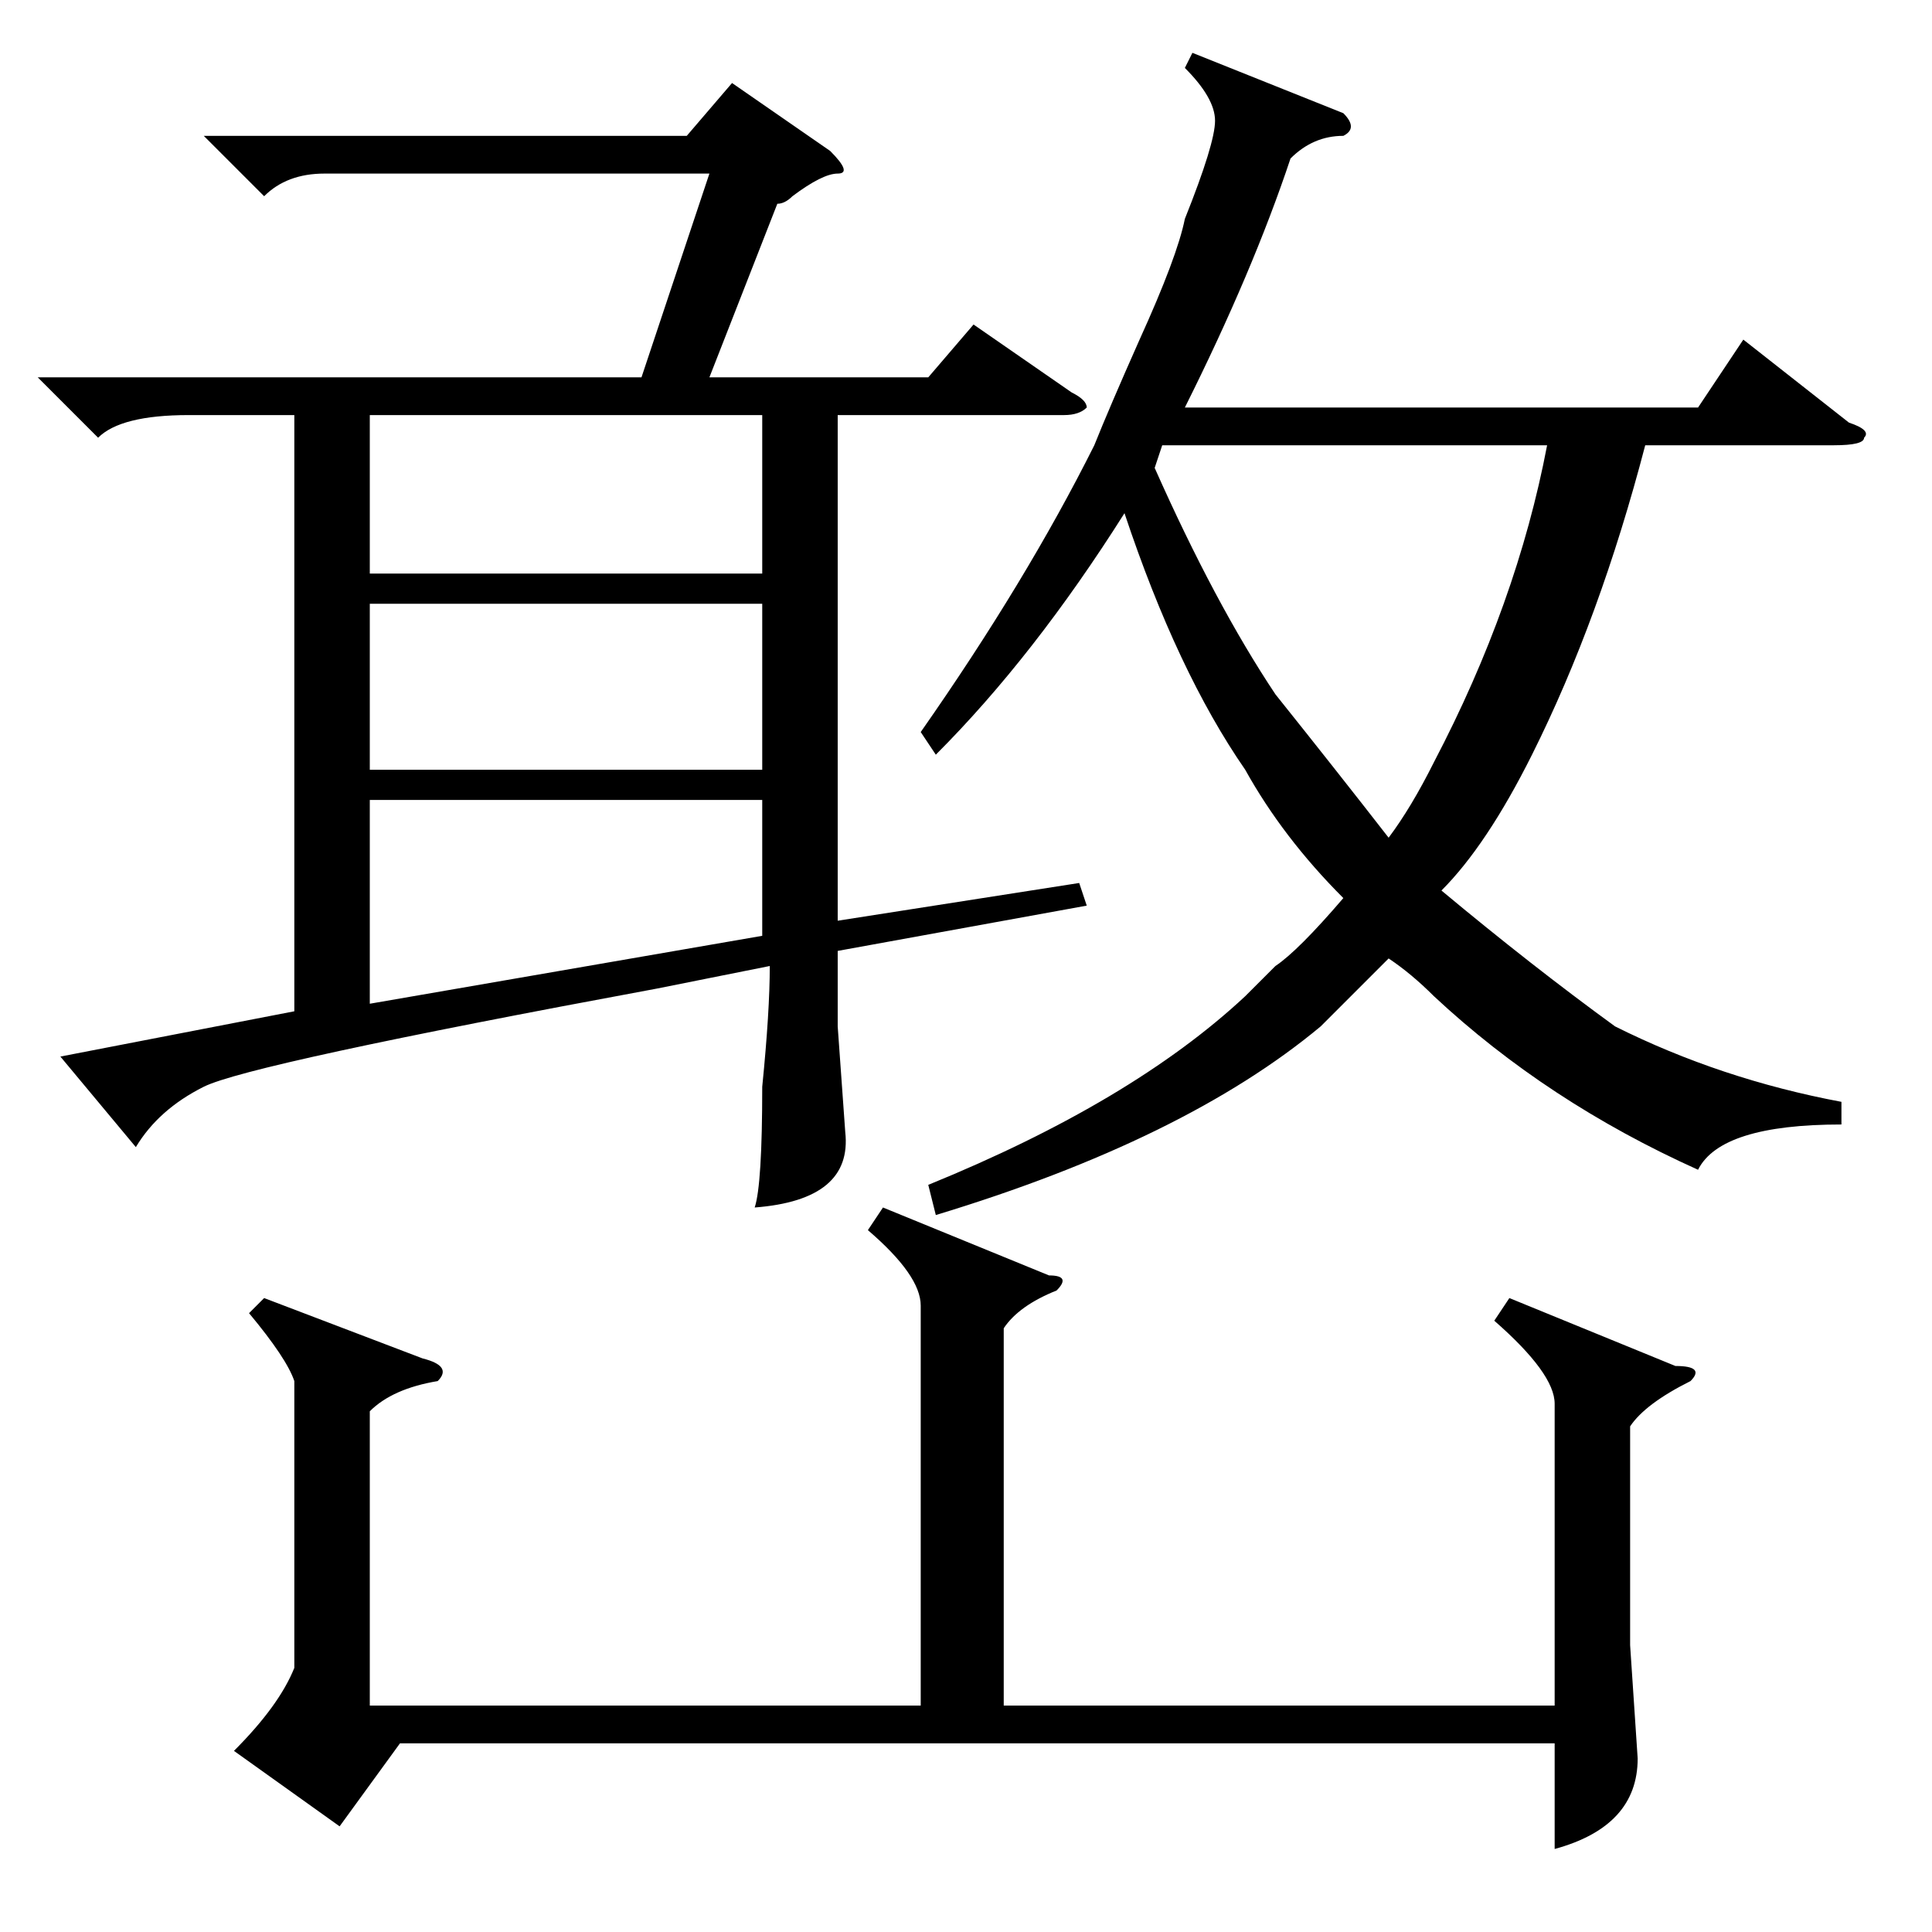 <?xml version="1.0" standalone="no"?>
<!DOCTYPE svg PUBLIC "-//W3C//DTD SVG 1.1//EN" "http://www.w3.org/Graphics/SVG/1.1/DTD/svg11.dtd" >
<svg xmlns="http://www.w3.org/2000/svg" xmlns:xlink="http://www.w3.org/1999/xlink" version="1.1" viewBox="0 -52 256 256">
  <g transform="matrix(1 0 0 -1 0 204)">
   <path fill="currentColor"
d="M103 229l-9 -23h29l6 7l13 -9q2 -1 2 -2q-1 -1 -3 -1h-30v-67l32 5l1 -3l-33 -6v-10l1 -14q1 -9 -12 -10q1 3 1 16q1 10 1 16l-15 -3q-54 -10 -60 -13t-9 -8l-10 12l31 6v79h-14q-9 0 -12 -3l-8 8h80l9 27h-51q-5 0 -8 -3l-8 8h64l6 7l13 -9q3 -3 1 -3t-6 -3q-1 -1 -2 -1
zM158 249l20 -8q2 -2 0 -3q-4 0 -7 -3q-5 -15 -14 -33h68l6 9l14 -11q3 -1 2 -2q0 -1 -4 -1h-25q-6 -23 -15 -41q-6 -12 -12 -18q12 -10 23 -18q14 -7 30 -10v-3q-16 0 -19 -6q-20 9 -35 23q-3 3 -6 5l-4 -4l-5 -5q-18 -15 -51 -25l-1 4q27 11 42 25l4 4q3 2 9 9
q-8 8 -13 17q-9 13 -16 34q-12 -19 -25 -32l-2 3q14 20 23 38q2 5 6 14q5 11 6 16q4 10 4 13t-4 7zM154 197l-1 -3q8 -18 16 -30q8 -10 15 -19q3 4 6 10q11 21 15 42h-51zM101 150h-52v-27l52 9v18zM101 201h-52v-21h52v21zM101 176h-52v-22h52v22zM200 84l22 -9q4 0 2 -2
q-6 -3 -8 -6v-29l1 -15q0 -9 -11 -12v14h-153l-8 -11l-14 10q6 6 8 11v38q-1 3 -6 9l2 2l21 -8q4 -1 2 -3q-6 -1 -9 -4v-39h73v53q0 4 -7 10l2 3l22 -9q3 0 1 -2q-5 -2 -7 -5v-50h73v40q0 4 -8 11z" />
  </g>

</svg>
